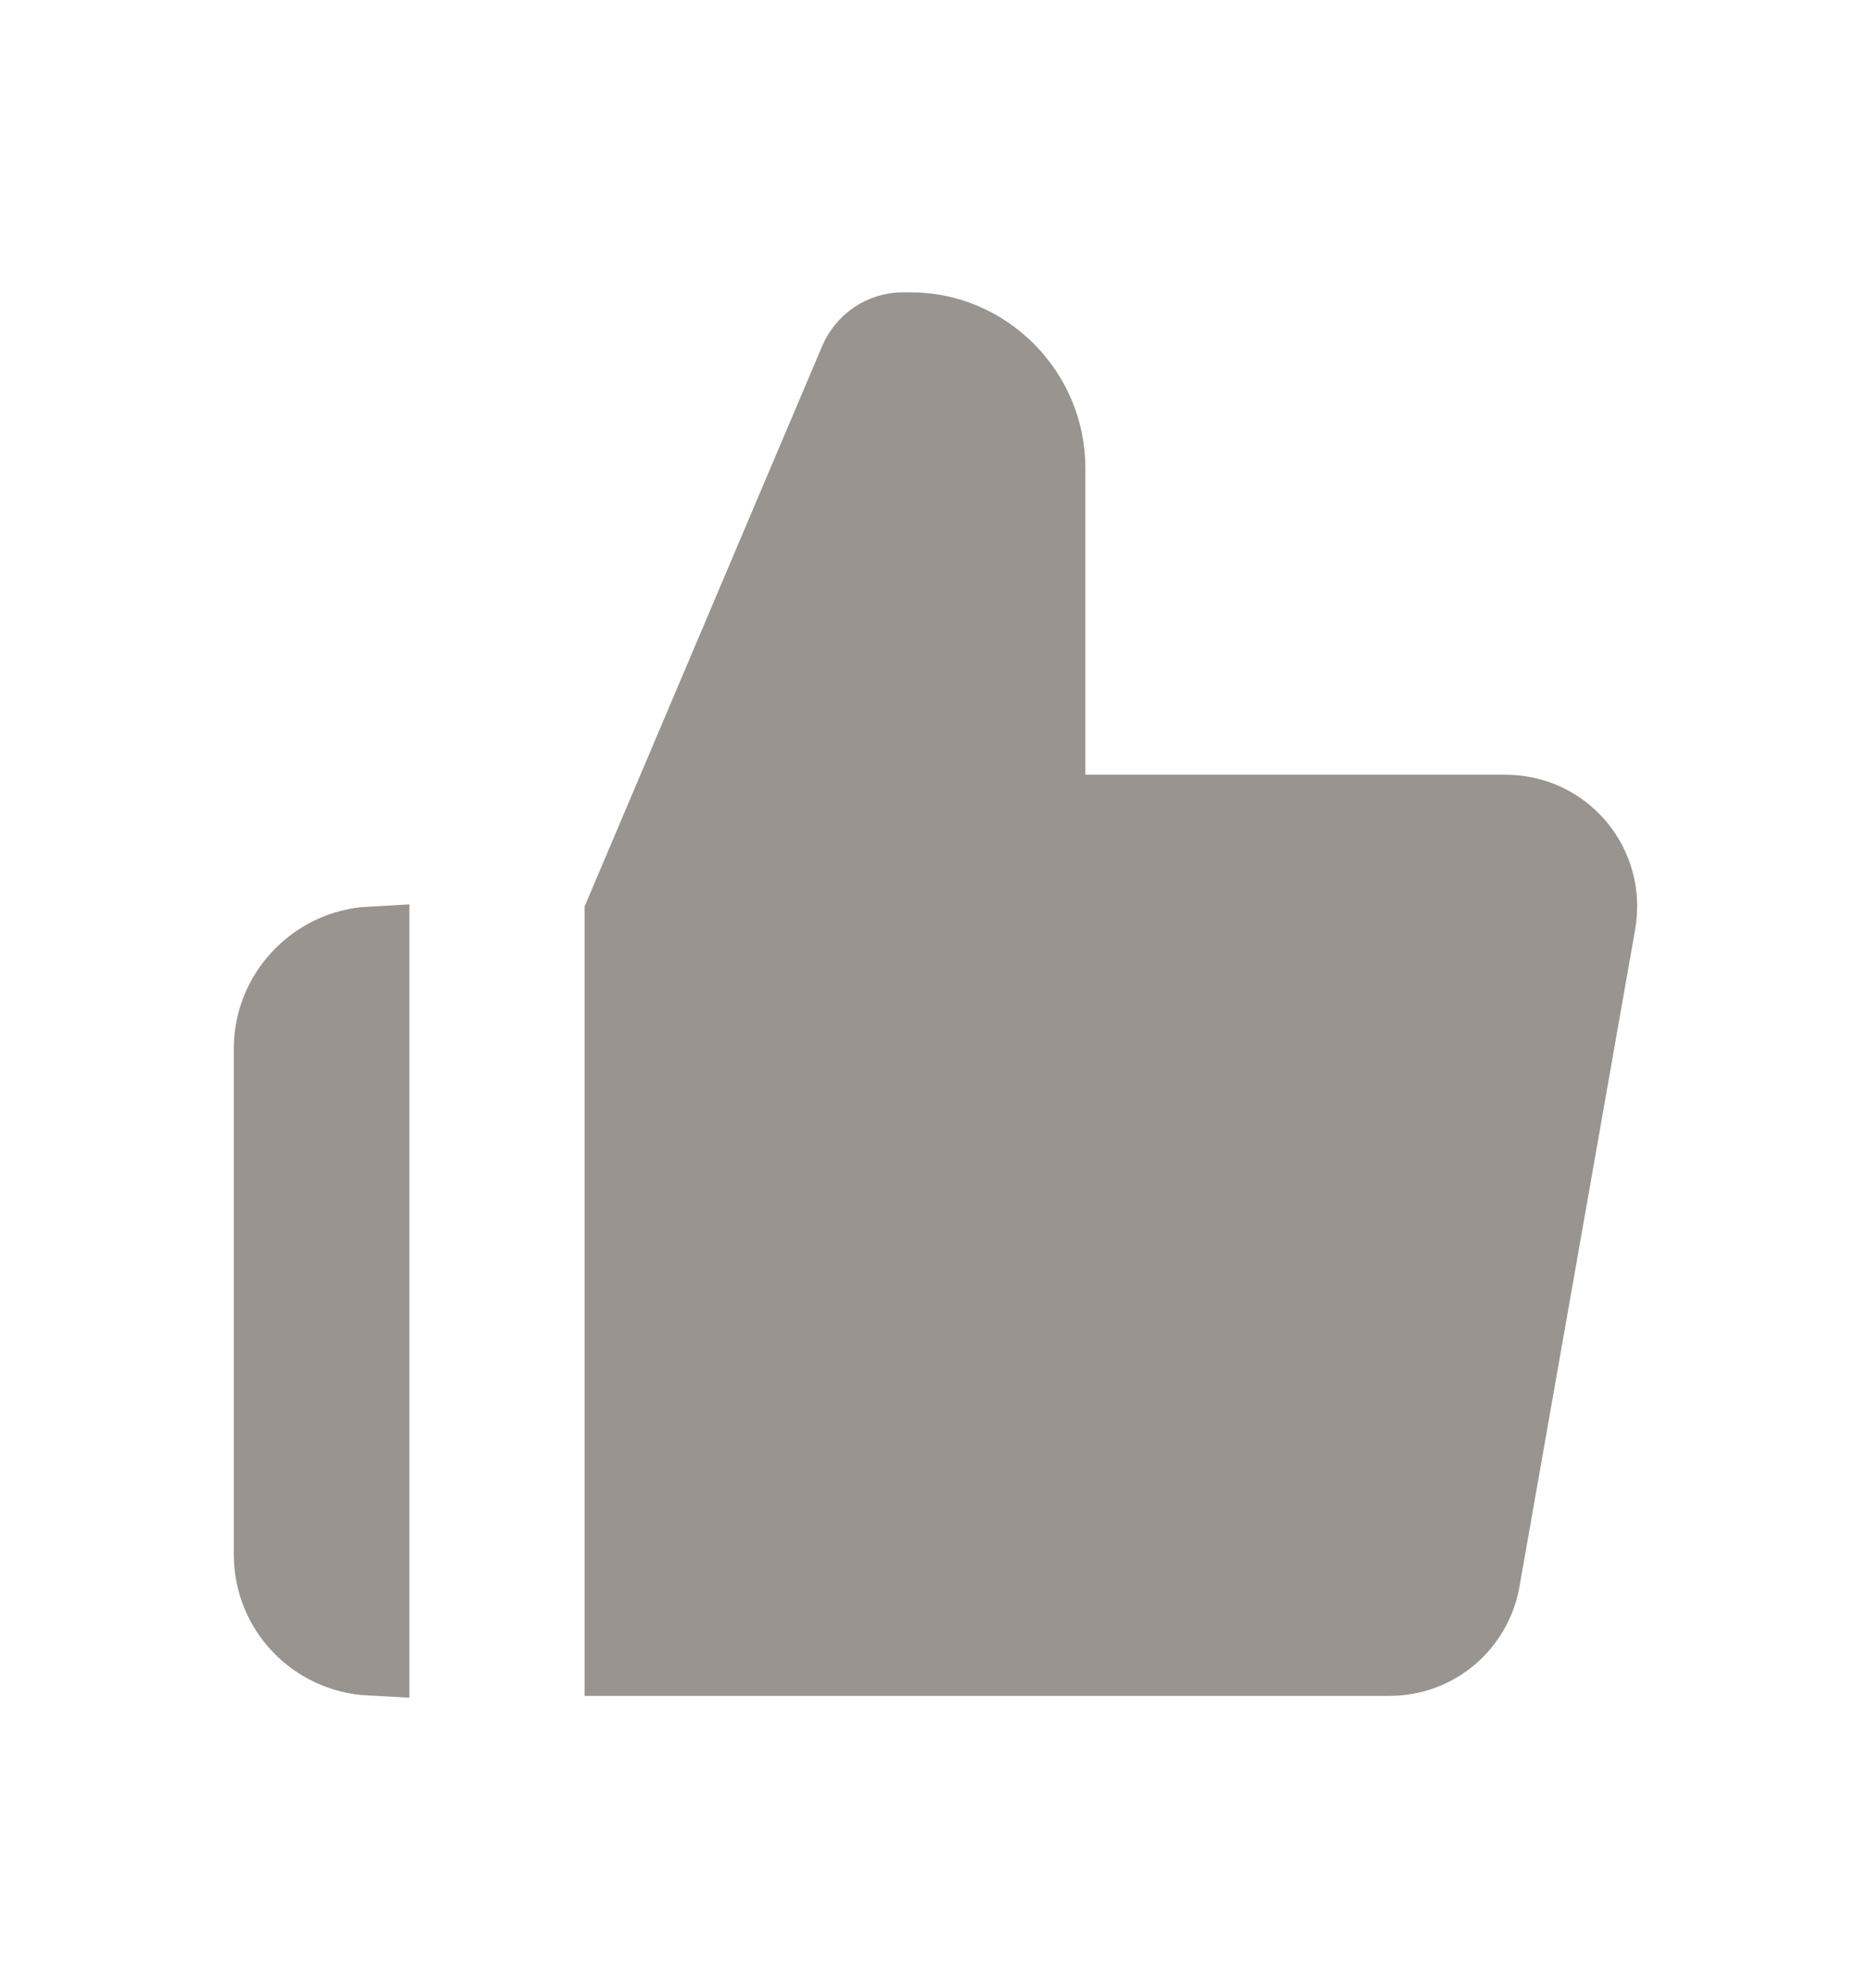 <svg xmlns="http://www.w3.org/2000/svg" width="16" height="17" viewBox="0 0 16 17" fill="none">
<path d="M8.948 6.625V6.958H9.281H12.866H12.873C13.37 6.958 13.739 7.4 13.655 7.888C13.655 7.888 13.655 7.888 13.655 7.888L12.665 13.511C12.665 13.511 12.665 13.511 12.665 13.511C12.596 13.893 12.268 14.167 11.883 14.167H5.333V14.166V14.152V14.137V14.122V14.107V14.092V14.078V14.063V14.048V14.033V14.019V14.004V13.989V13.975V13.96V13.946V13.931V13.917V13.902V13.888V13.873V13.859V13.845V13.83V13.816V13.802V13.787V13.773V13.759V13.745V13.73V13.716V13.702V13.688V13.674V13.659V13.645V13.631V13.617V13.603V13.589V13.575V13.561V13.547V13.533V13.52V13.506V13.492V13.478V13.464V13.45V13.436V13.423V13.409V13.395V13.381V13.368V13.354V13.34V13.327V13.313V13.3V13.286V13.272V13.259V13.245V13.232V13.218V13.205V13.191V13.178V13.164V13.151V13.137V13.124V13.111V13.097V13.084V13.071V13.057V13.044V13.031V13.018V13.004V12.991V12.978V12.965V12.952V12.938V12.925V12.912V12.899V12.886V12.873V12.86V12.847V12.834V12.821V12.808V12.795V12.782V12.769V12.756V12.743V12.73V12.717V12.704V12.691V12.678V12.665V12.652V12.64V12.627V12.614V12.601V12.588V12.576V12.563V12.55V12.537V12.525V12.512V12.499V12.486V12.474V12.461V12.448V12.436V12.423V12.411V12.398V12.385V12.373V12.36V12.348V12.335V12.322V12.31V12.297V12.285V12.272V12.26V12.247V12.235V12.222V12.21V12.197V12.185V12.172V12.16V12.148V12.135V12.123V12.11V12.098V12.086V12.073V12.061V12.049V12.036V12.024V12.012V11.999V11.987V11.975V11.962V11.95V11.938V11.925V11.913V11.901V11.889V11.876V11.864V11.852V11.84V11.827V11.815V11.803V11.791V11.779V11.766V11.754V11.742V11.73V11.718V11.705V11.693V11.681V11.669V11.657V11.645V11.633V11.62V11.608V11.596V11.584V11.572V11.56V11.548V11.536V11.523V11.511V11.499V11.487V11.475V11.463V11.451V11.439V11.427V11.415V11.402V11.39V11.378V11.366V11.354V11.342V11.33V11.318V11.306V11.294V11.282V11.27V11.258V11.245V11.233V11.221V11.209V11.197V11.185V11.173V11.161V11.149V11.137V11.125V11.113V11.101V11.089V11.077V11.065V11.053V11.041V11.029V11.017V11.005V10.992V10.98V10.968V10.956V10.944V10.932V10.92V10.908V10.896V10.884V10.872V10.86V10.848V10.835V10.823V10.811V10.799V10.787V10.775V10.763V10.751V10.739V10.727V10.714V10.702V10.69V10.678V10.666V10.654V10.642V10.63V10.617V10.605V10.593V10.581V10.569V10.557V10.545V10.532V10.52V10.508V10.496V10.484V10.471V10.459V10.447V10.435V10.423V10.41V10.398V10.386V10.374V10.361V10.349V10.337V10.325V10.312V10.3V10.288V10.275V10.263V10.251V10.238V10.226V10.214V10.201V10.189V10.177V10.164V10.152V10.14V10.127V10.115V10.102V10.09V10.078V10.065V10.053V10.04V10.028V10.015V10.003V9.99V9.978V9.965V9.953V9.94V9.928V9.915V9.902V9.89V9.877V9.865V9.852V9.839V9.827V9.814V9.802V9.789V9.776V9.764V9.751V9.738V9.725V9.713V9.7V9.687V9.674V9.662V9.649V9.636V9.623V9.61V9.598V9.585V9.572V9.559V9.546V9.533V9.52V9.507V9.494V9.481V9.468V9.455V9.442V9.429V9.416V9.403V9.39V9.377V9.364V9.351V9.338V9.325V9.312V9.298V9.285V9.272V9.259V9.246V9.232V9.219V9.206V9.193V9.179V9.166V9.153V9.139V9.126V9.113V9.099V9.086V9.072V9.059V9.045V9.032V9.018V9.005V8.991V8.978V8.964V8.951V8.937V8.923V8.91V8.896V8.882V8.869V8.855V8.841V8.827V8.814V8.8V8.786V8.772V8.758V8.744V8.731V8.717V8.703V8.689V8.675V8.661V8.647V8.633V8.619V8.605V8.591V8.576V8.562V8.548V8.534V8.52V8.506V8.491V8.477V8.463V8.448V8.434V8.42V8.405V8.391V8.377V8.362V8.348V8.333V8.319V8.304V8.29V8.275V8.261V8.246V8.231V8.217V8.202V8.187V8.172V8.158V8.143V8.128V8.113V8.098V8.084V8.069V8.054V8.039V8.024V8.009V7.994V7.979V7.964V7.949V7.933V7.918V7.903V7.888V7.873V7.857V7.842V7.827V7.818L7.338 3.089C7.406 2.932 7.557 2.833 7.721 2.833H7.789C8.421 2.833 8.948 3.358 8.948 4V6.625ZM3.167 14.165C2.698 14.141 2.333 13.759 2.333 13.293V8.965C2.333 8.498 2.705 8.11 3.167 8.085V14.165Z" fill="#999490" stroke="#999490" stroke-width="0.667"/>
</svg>